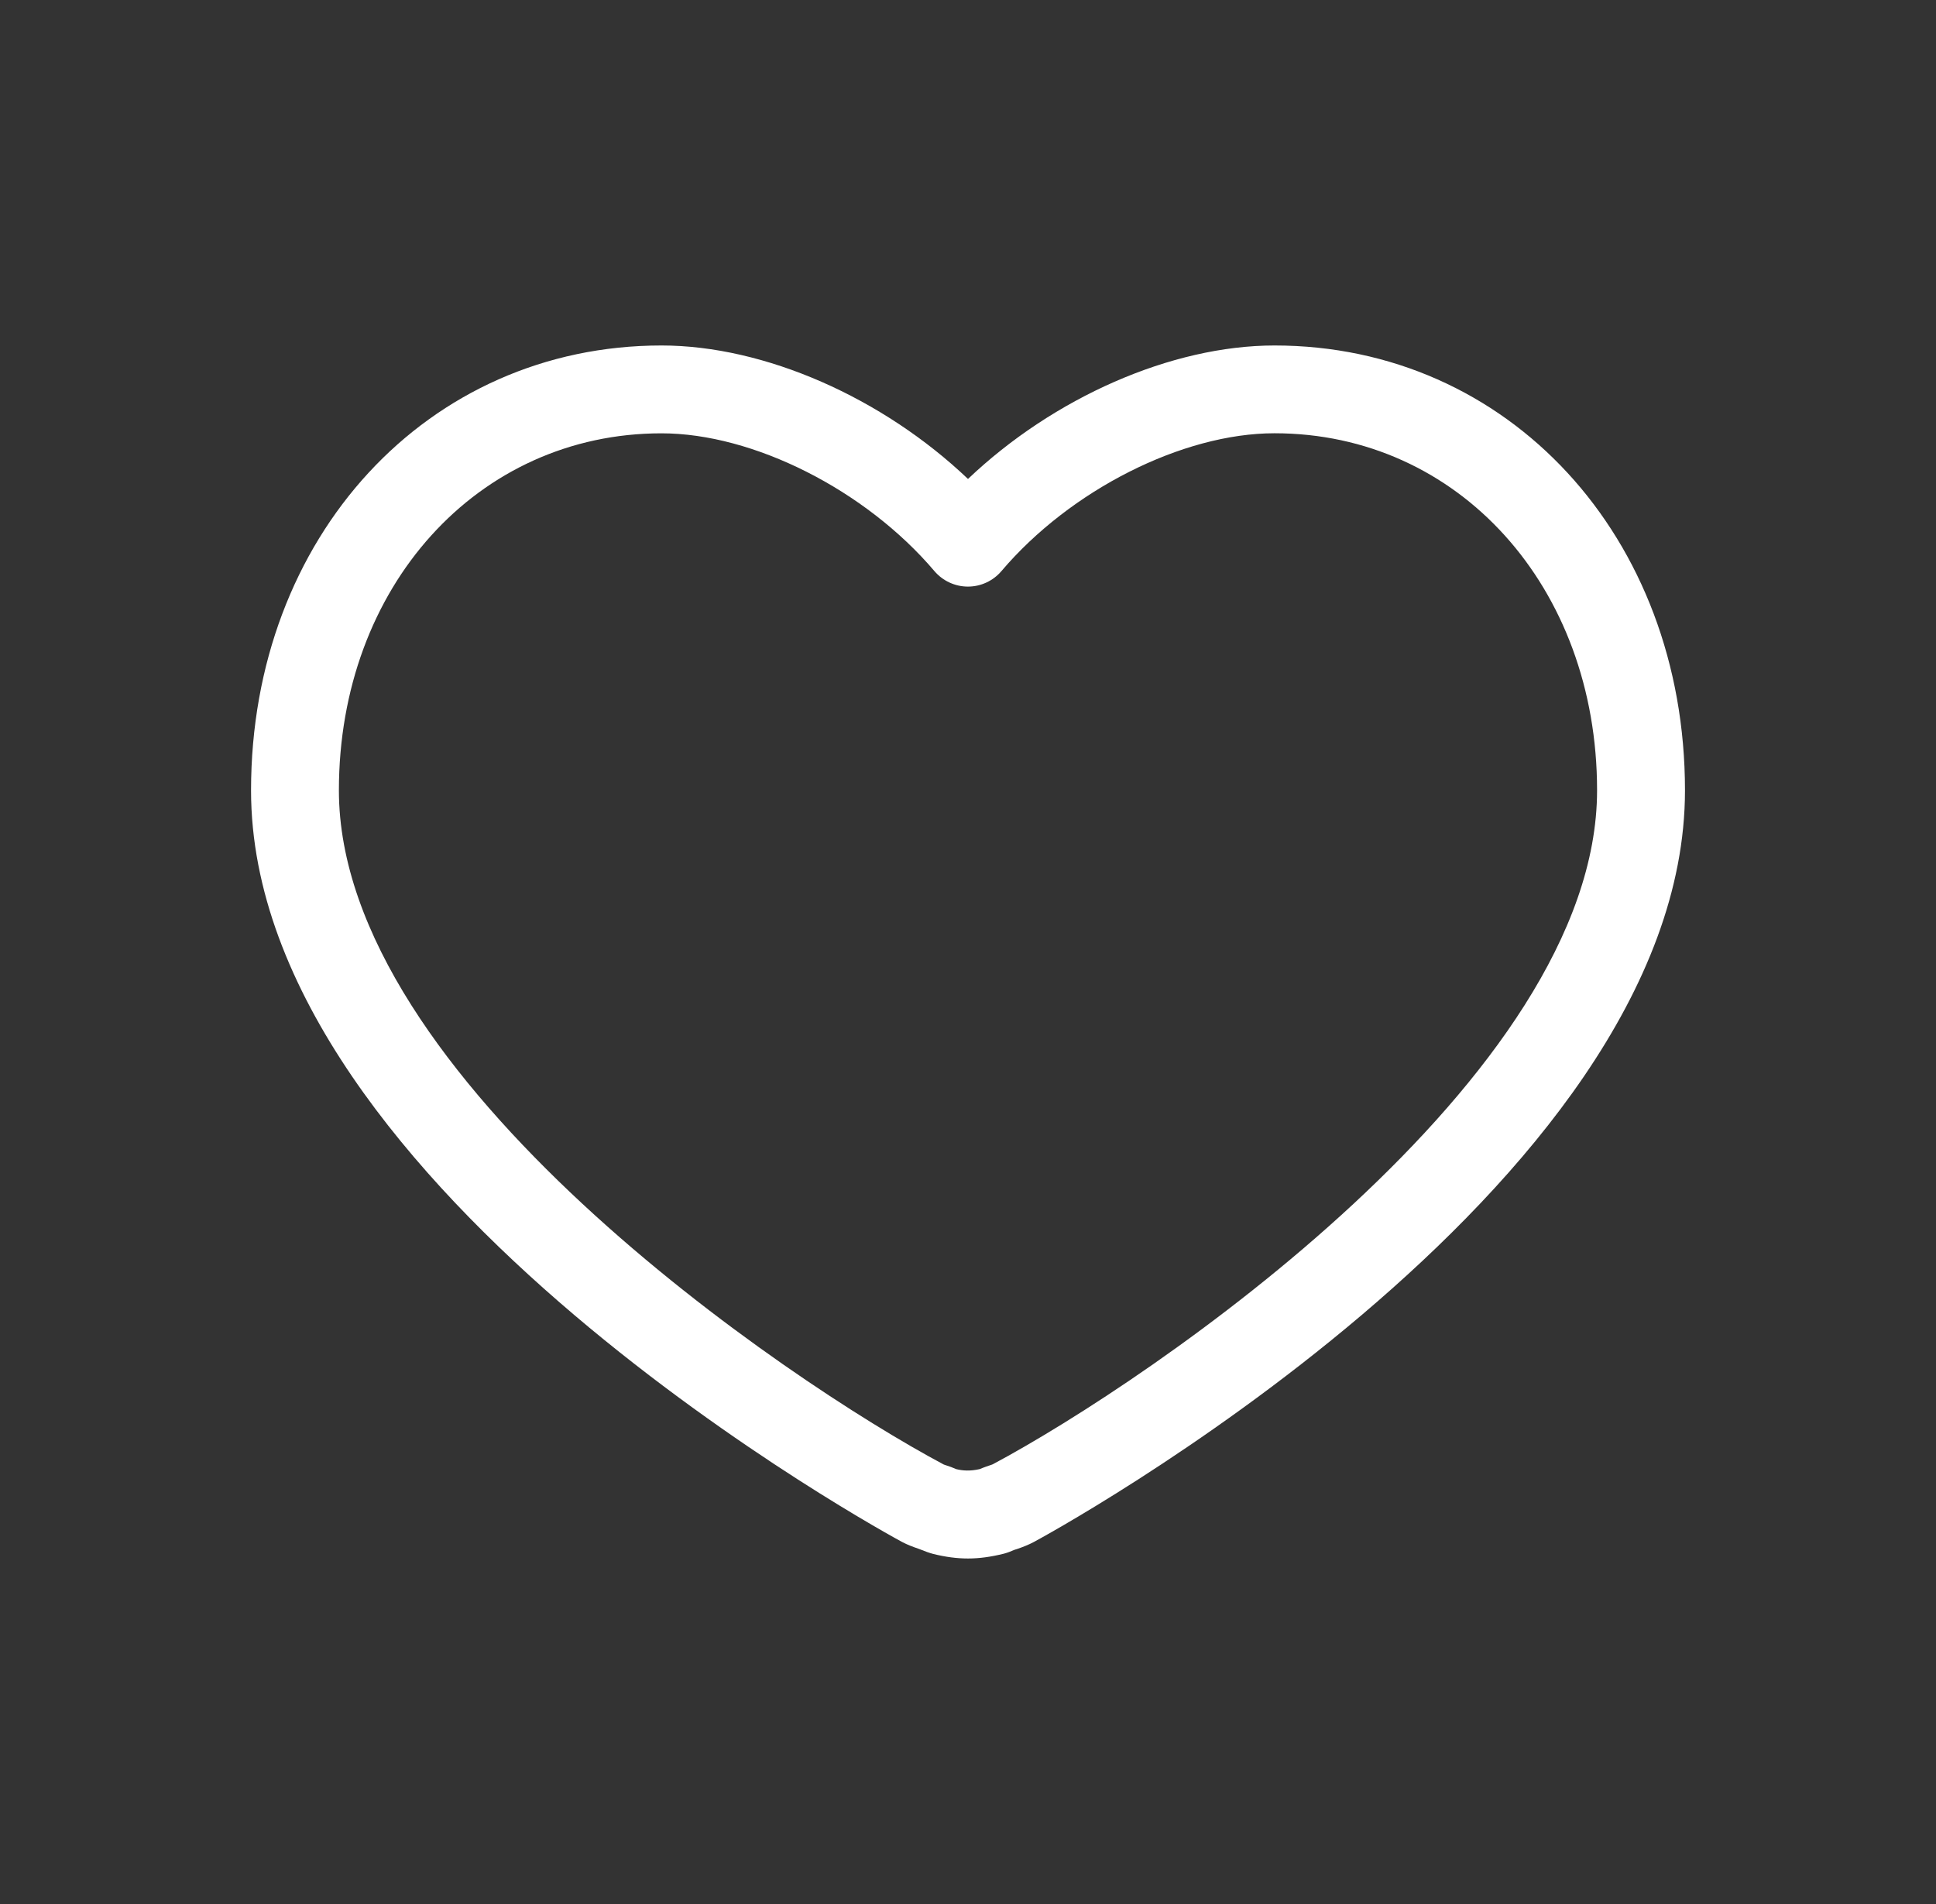 <?xml version="1.0" encoding="utf-8"?>
<!-- Generator: Adobe Illustrator 16.0.0, SVG Export Plug-In . SVG Version: 6.00 Build 0)  -->
<!DOCTYPE svg PUBLIC "-//W3C//DTD SVG 1.1//EN" "http://www.w3.org/Graphics/SVG/1.1/DTD/svg11.dtd">
<svg version="1.1" id="Calque_1" xmlns="http://www.w3.org/2000/svg" xmlns:xlink="http://www.w3.org/1999/xlink" x="0px" y="0px"
	 width="61px" height="60px" viewBox="0 0 61 60" enable-background="new 0 0 61 60" xml:space="preserve">
<rect x="0" y="0" width="61" height="60" fill="#333333" stroke="none"/>
<g>
	<path fill="#FFFFFF" d="M30.5,49.112c-0.351,0-0.71-0.048-1.098-0.144c-0.141-0.039-0.245-0.078-0.347-0.12l-0.119-0.045
		c-0.175-0.059-0.348-0.125-0.513-0.212C28.224,48.485,7.91,37.513,7.91,24.907c0-7.993,5.56-14.02,12.933-14.02
		c3.253,0,6.971,1.649,9.657,4.206c2.688-2.557,6.402-4.206,9.658-4.206c7.372,0,12.933,6.028,12.933,14.02
		c0,12.605-20.314,23.578-20.519,23.686c-0.162,0.087-0.334,0.153-0.508,0.214c-0.006,0-0.096,0.031-0.101,0.032
		c-0.12,0.053-0.224,0.092-0.332,0.121C31.211,49.064,30.851,49.112,30.5,49.112z M20.843,13.655
		c-5.795,0-10.165,4.837-10.165,11.251c0,9.052,14.109,18.609,19.053,21.242c0.024,0.012,0.061,0.021,0.098,0.034l0.136,0.047
		c0.044,0.017,0.105,0.042,0.166,0.067c0.201,0.05,0.438,0.067,0.737-0.001c0.075-0.03,0.129-0.053,0.185-0.072l0.117-0.041
		c0.036-0.013,0.075-0.022,0.11-0.039c4.932-2.629,19.041-12.186,19.041-21.238c0-6.415-4.369-11.252-10.164-11.252
		c-2.894,0-6.432,1.786-8.604,4.344c-0.263,0.309-0.649,0.488-1.055,0.488l0,0c-0.406,0-0.792-0.179-1.056-0.488
		C27.273,15.441,23.736,13.655,20.843,13.655z"/>
</g>
</svg>
